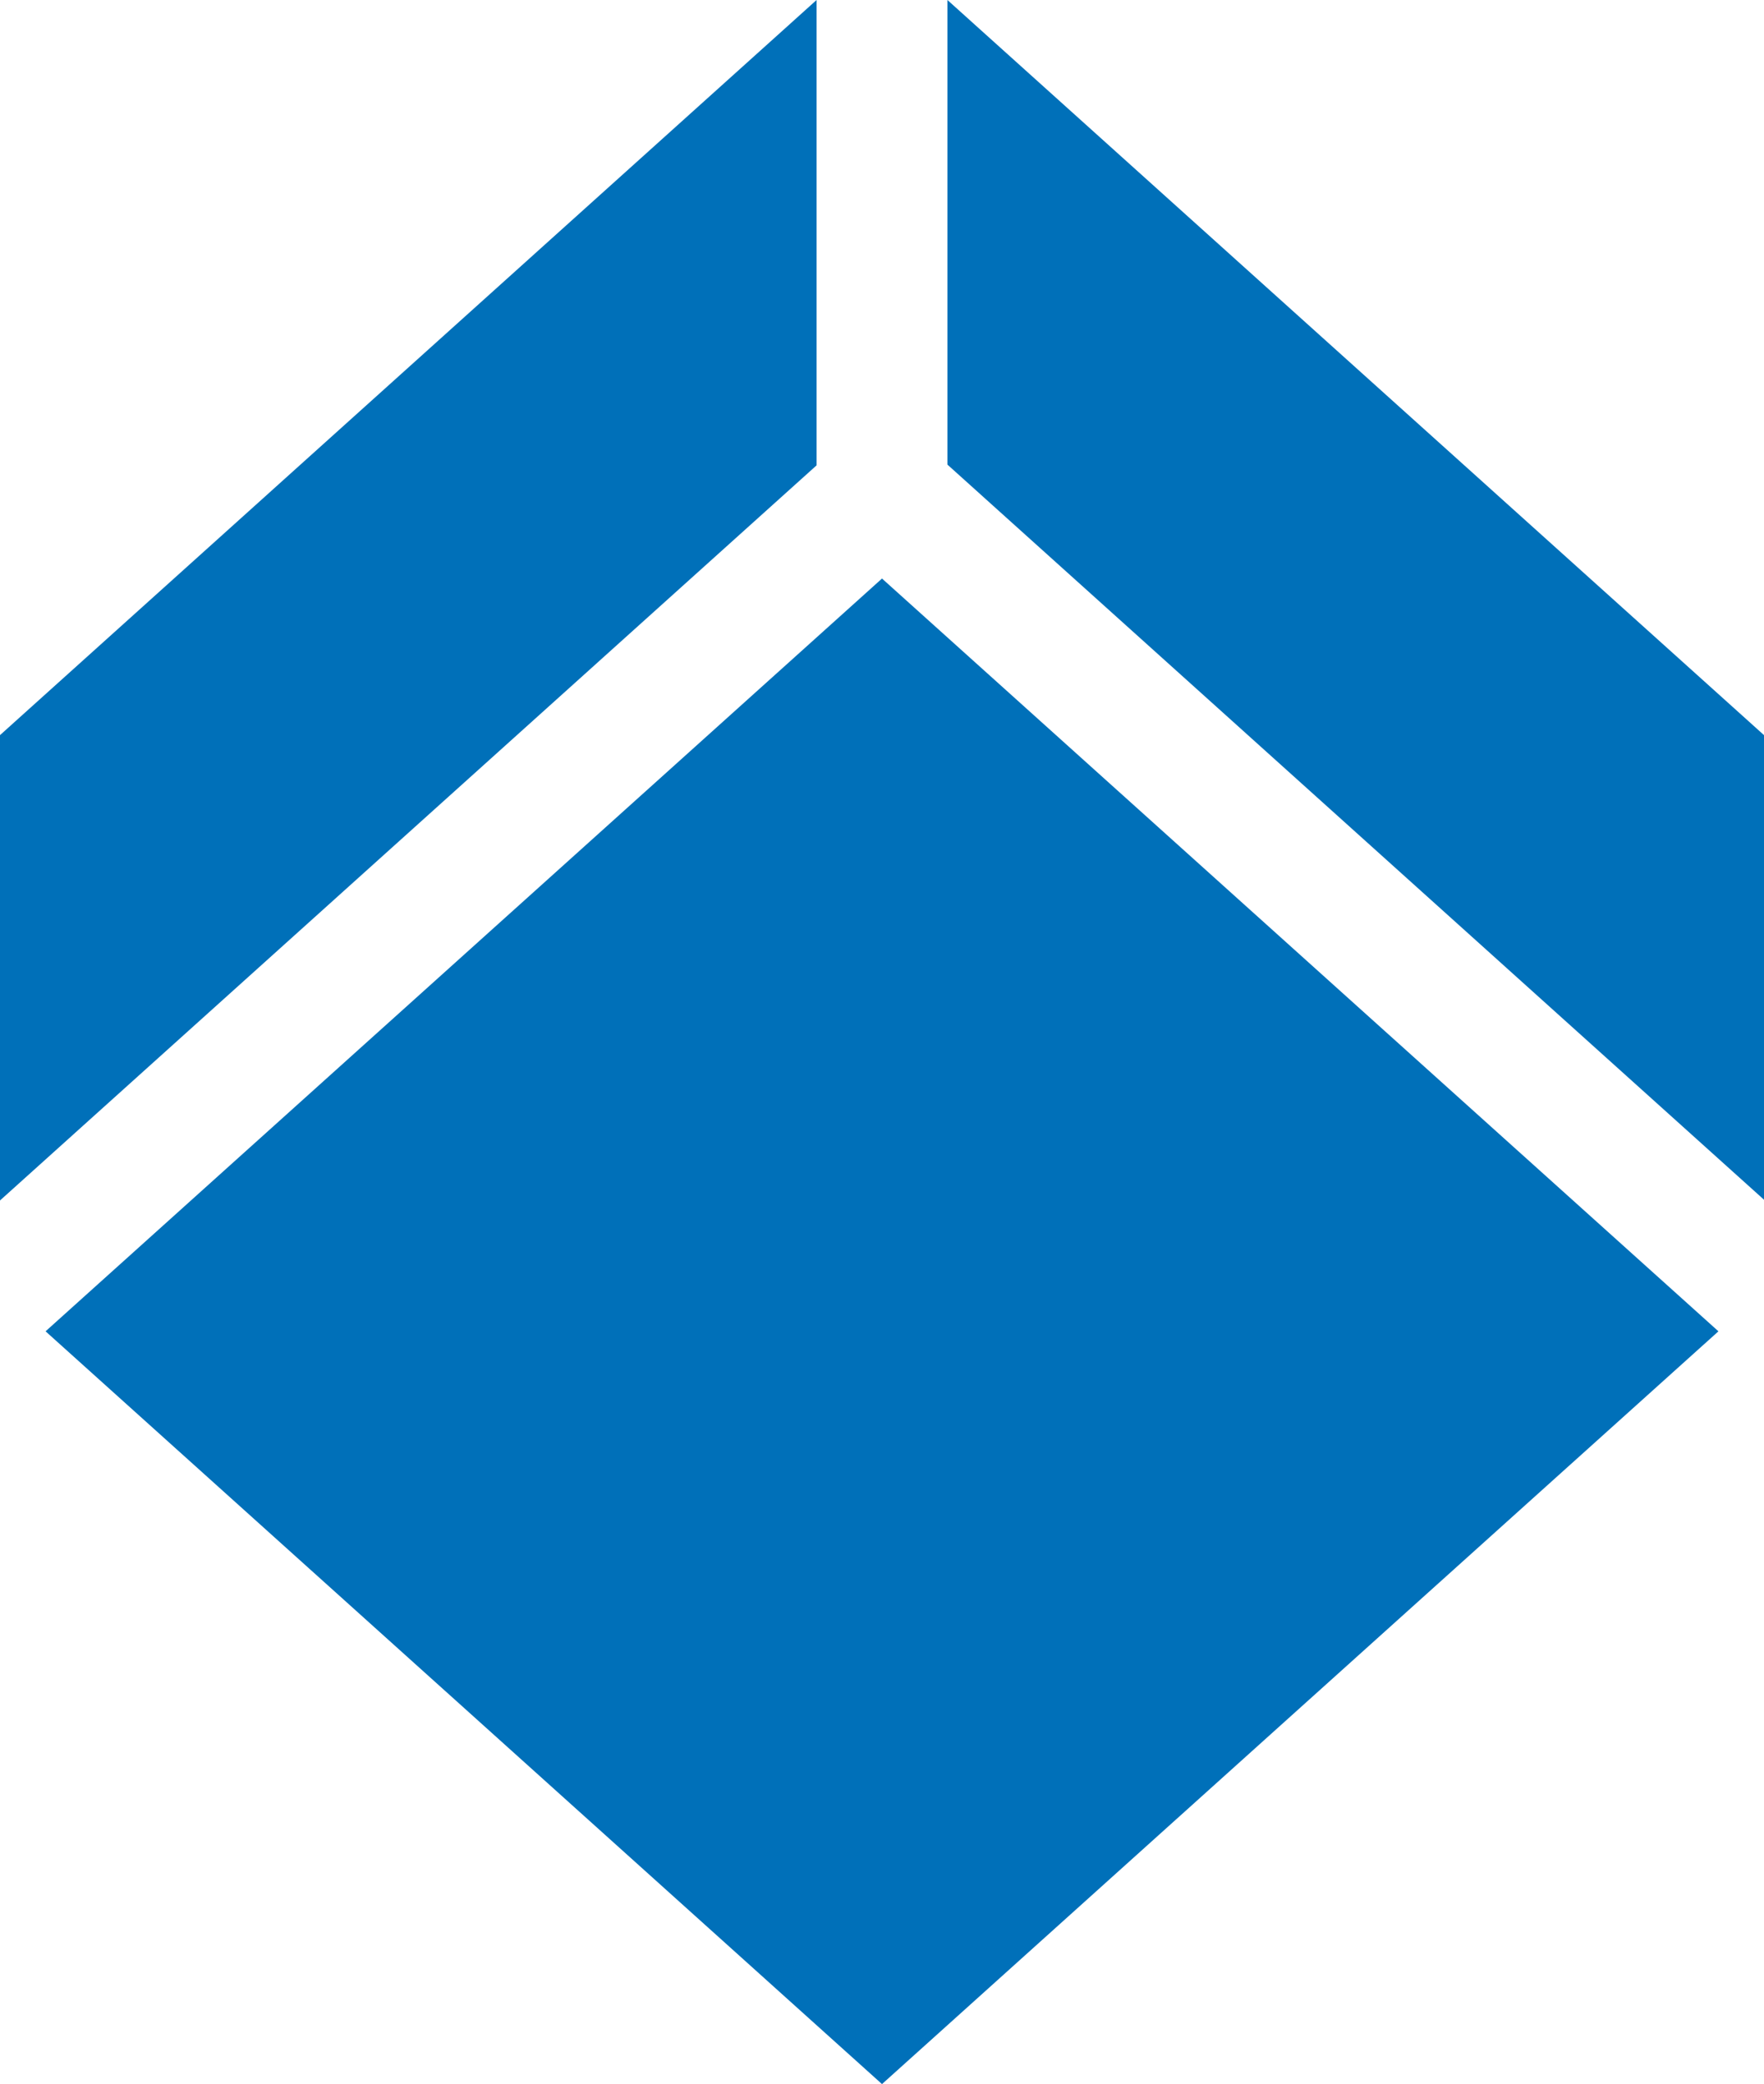 <?xml version="1.0" encoding="utf-8"?>
<!-- Generator: Adobe Illustrator 26.5.0, SVG Export Plug-In . SVG Version: 6.00 Build 0)  -->
<svg version="1.2" baseProfile="tiny-ps" id="Layer_1" xmlns="http://www.w3.org/2000/svg" 
	  viewBox="0 0 240 283.5"  xml:space="preserve">
<title>Charter Hall</title>
<g>
	<g>
		<path fill="#0070B9" d="M128.9,0v63.2l111.1,100V100L128.9,0z M111.1,0L0,100v63.3l111.1-100V0z M120,78.7l113.8,102.4L120,283.5
			L6.2,181.1L120,78.7z"/>
	</g>
</g>
</svg>